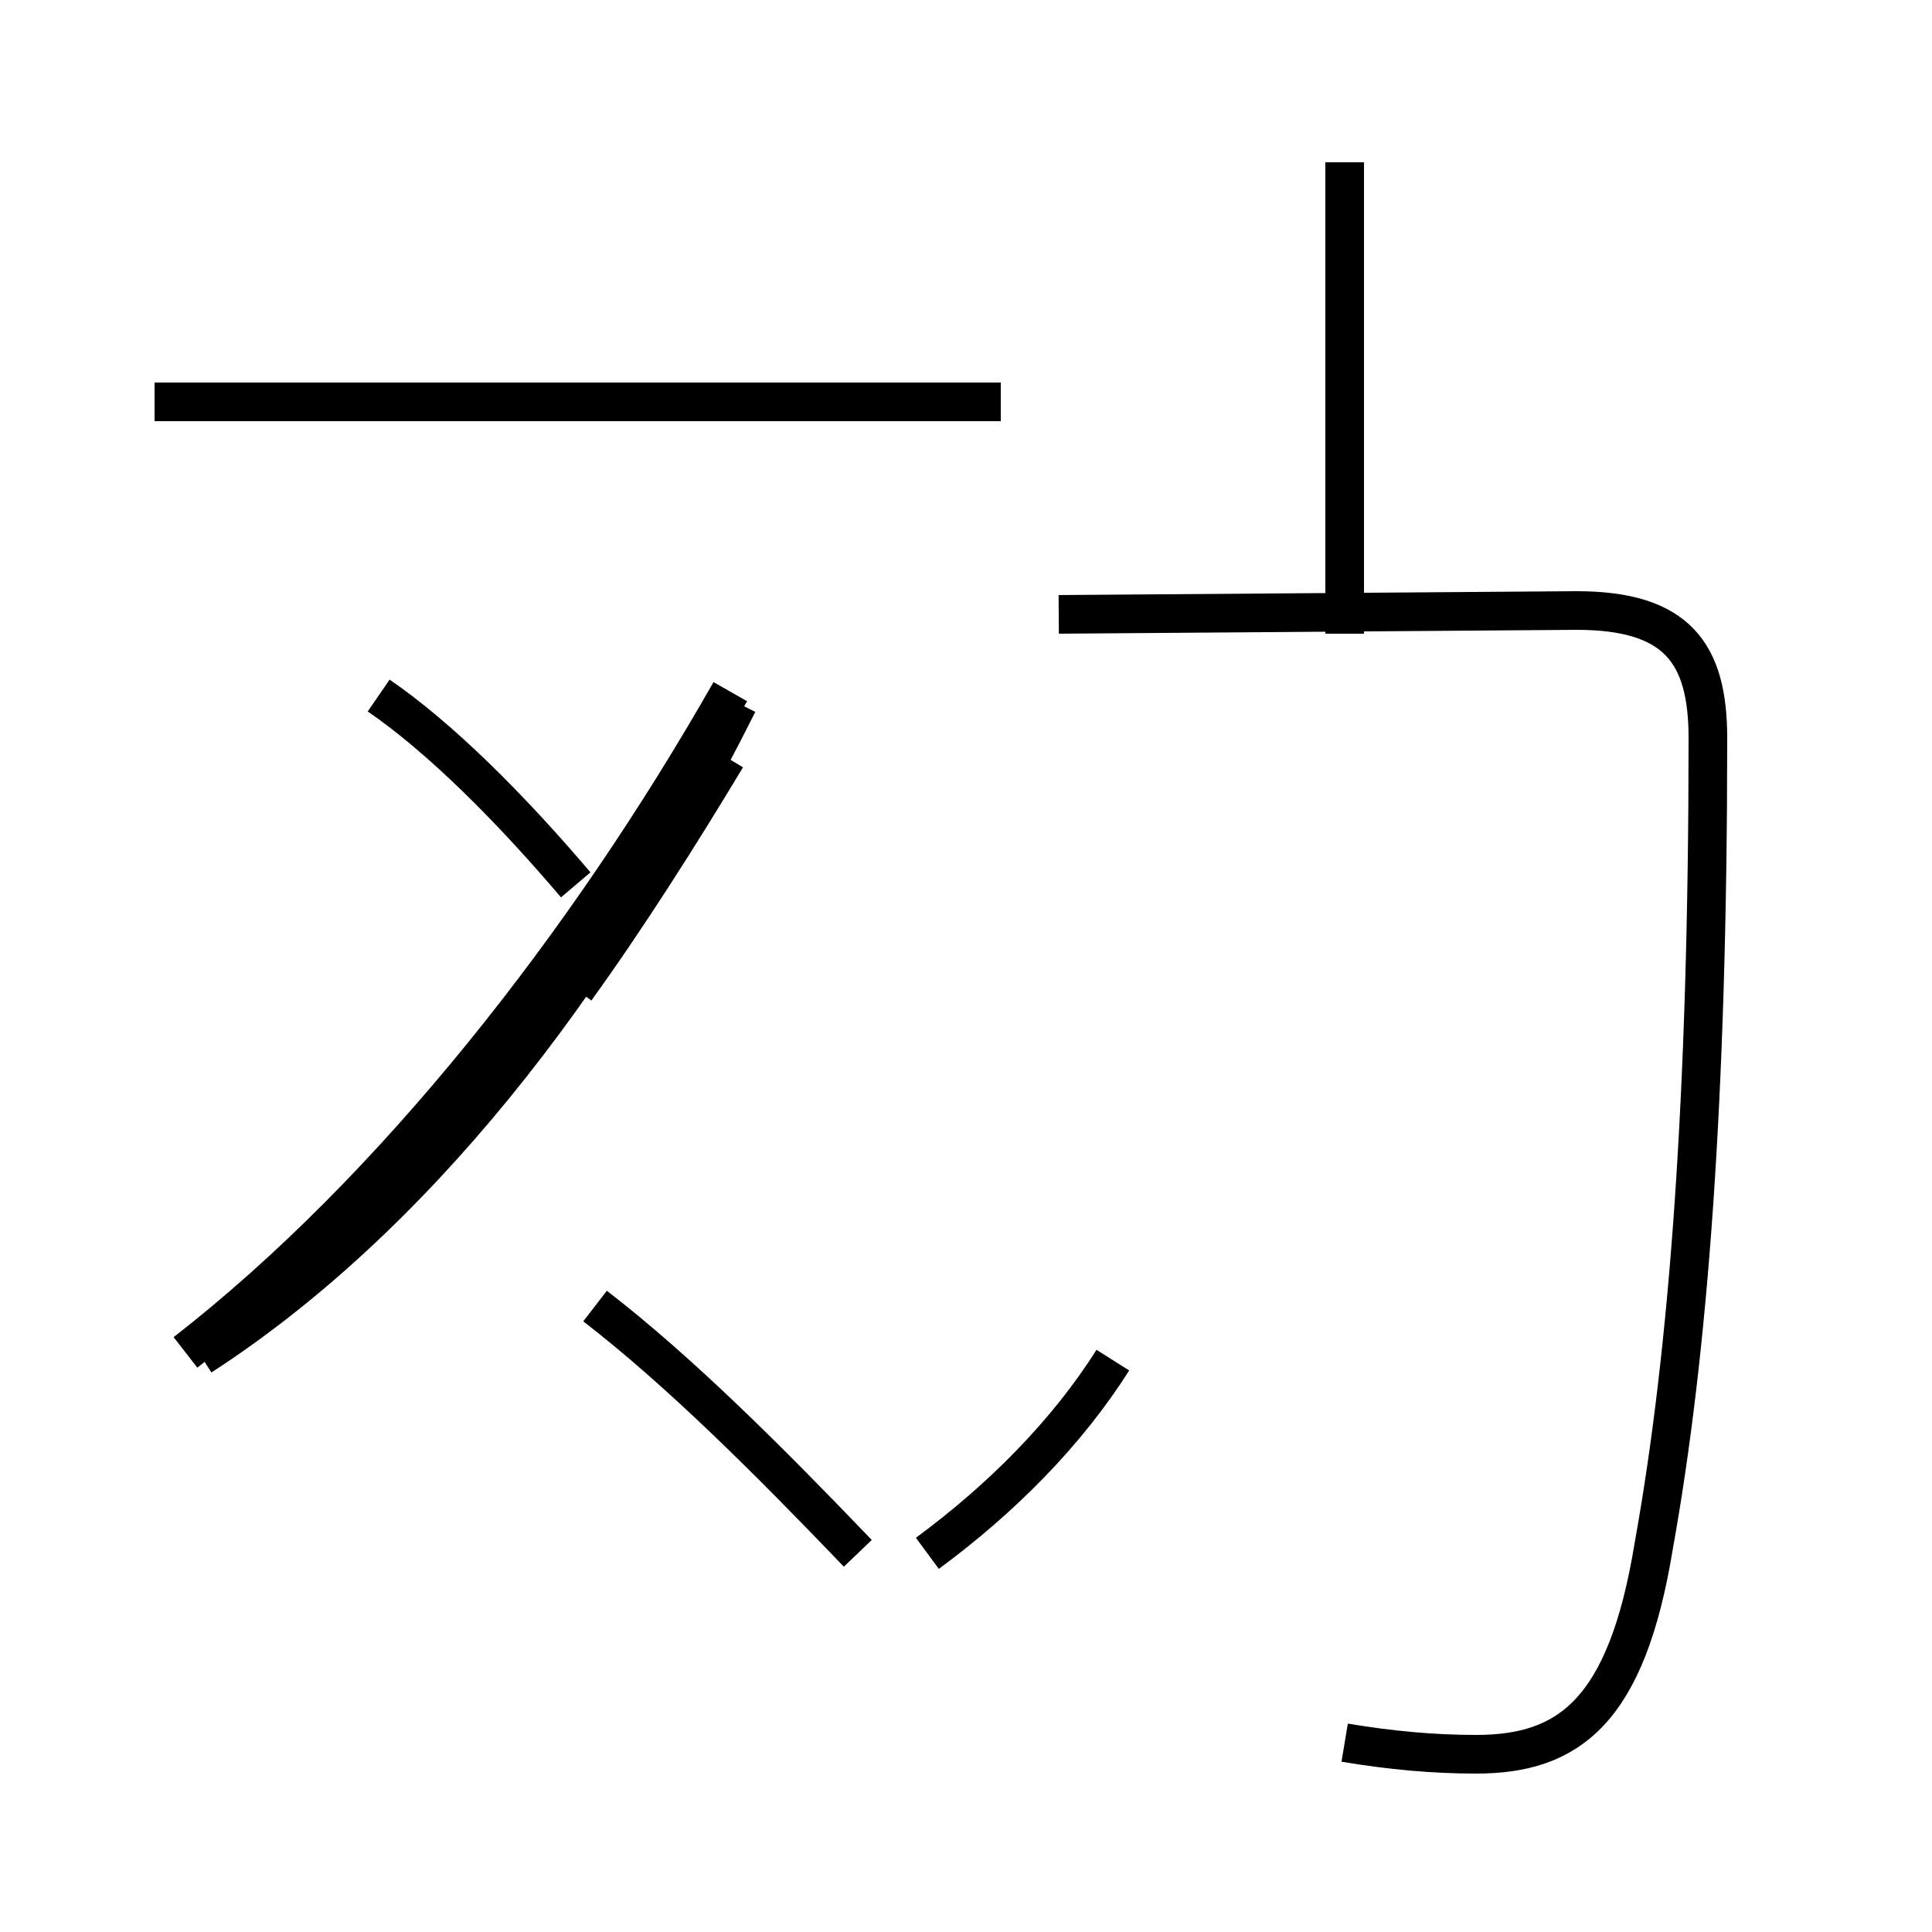 <?xml version='1.0' encoding='utf8'?>
<svg viewBox="0.0 -44.0 50.0 50.0" version="1.1" xmlns="http://www.w3.org/2000/svg">
<rect x="0.0" y="-44.0" width="50.0" height="50.0" fill="#808080" stroke="none"/>
<rect x="-1000" y="-1000" width="2000" height="2000" stroke="white" fill="white"/>
<g style="fill:none; stroke:#000000;  stroke-width:1">
<path d="M 25.9 33.6 L 4.0 33.6 M 5.2 8.9 C 10.6 12.4 15.4 18.4 19.1 25.8 M 4.8 9.0 C 10.2 13.2 15.2 19.6 18.9 26.1 M 14.9 21.1 C 13.2 23.1 11.4 24.9 9.8 26.0 M 14.9 18.4 C 16.2 20.2 17.6 22.4 18.8 24.4 M 22.2 3.8 C 19.9 6.2 17.6 8.5 15.4 10.2 M 24.0 3.8 C 25.9 5.2 27.6 6.9 28.8 8.8 M 34.8 -1.1 C 36.0 -1.3 37.1 -1.4 38.2 -1.4 C 40.6 -1.4 42.1 -0.3 42.8 4.0 C 43.7 9.0 44.2 15.6 44.2 24.9 C 44.2 27.1 43.4 28.2 40.8 28.2 L 27.4 28.1 M 34.8 27.6 L 34.8 39.8" transform="scale(1, -1)" />
</g>
</svg>